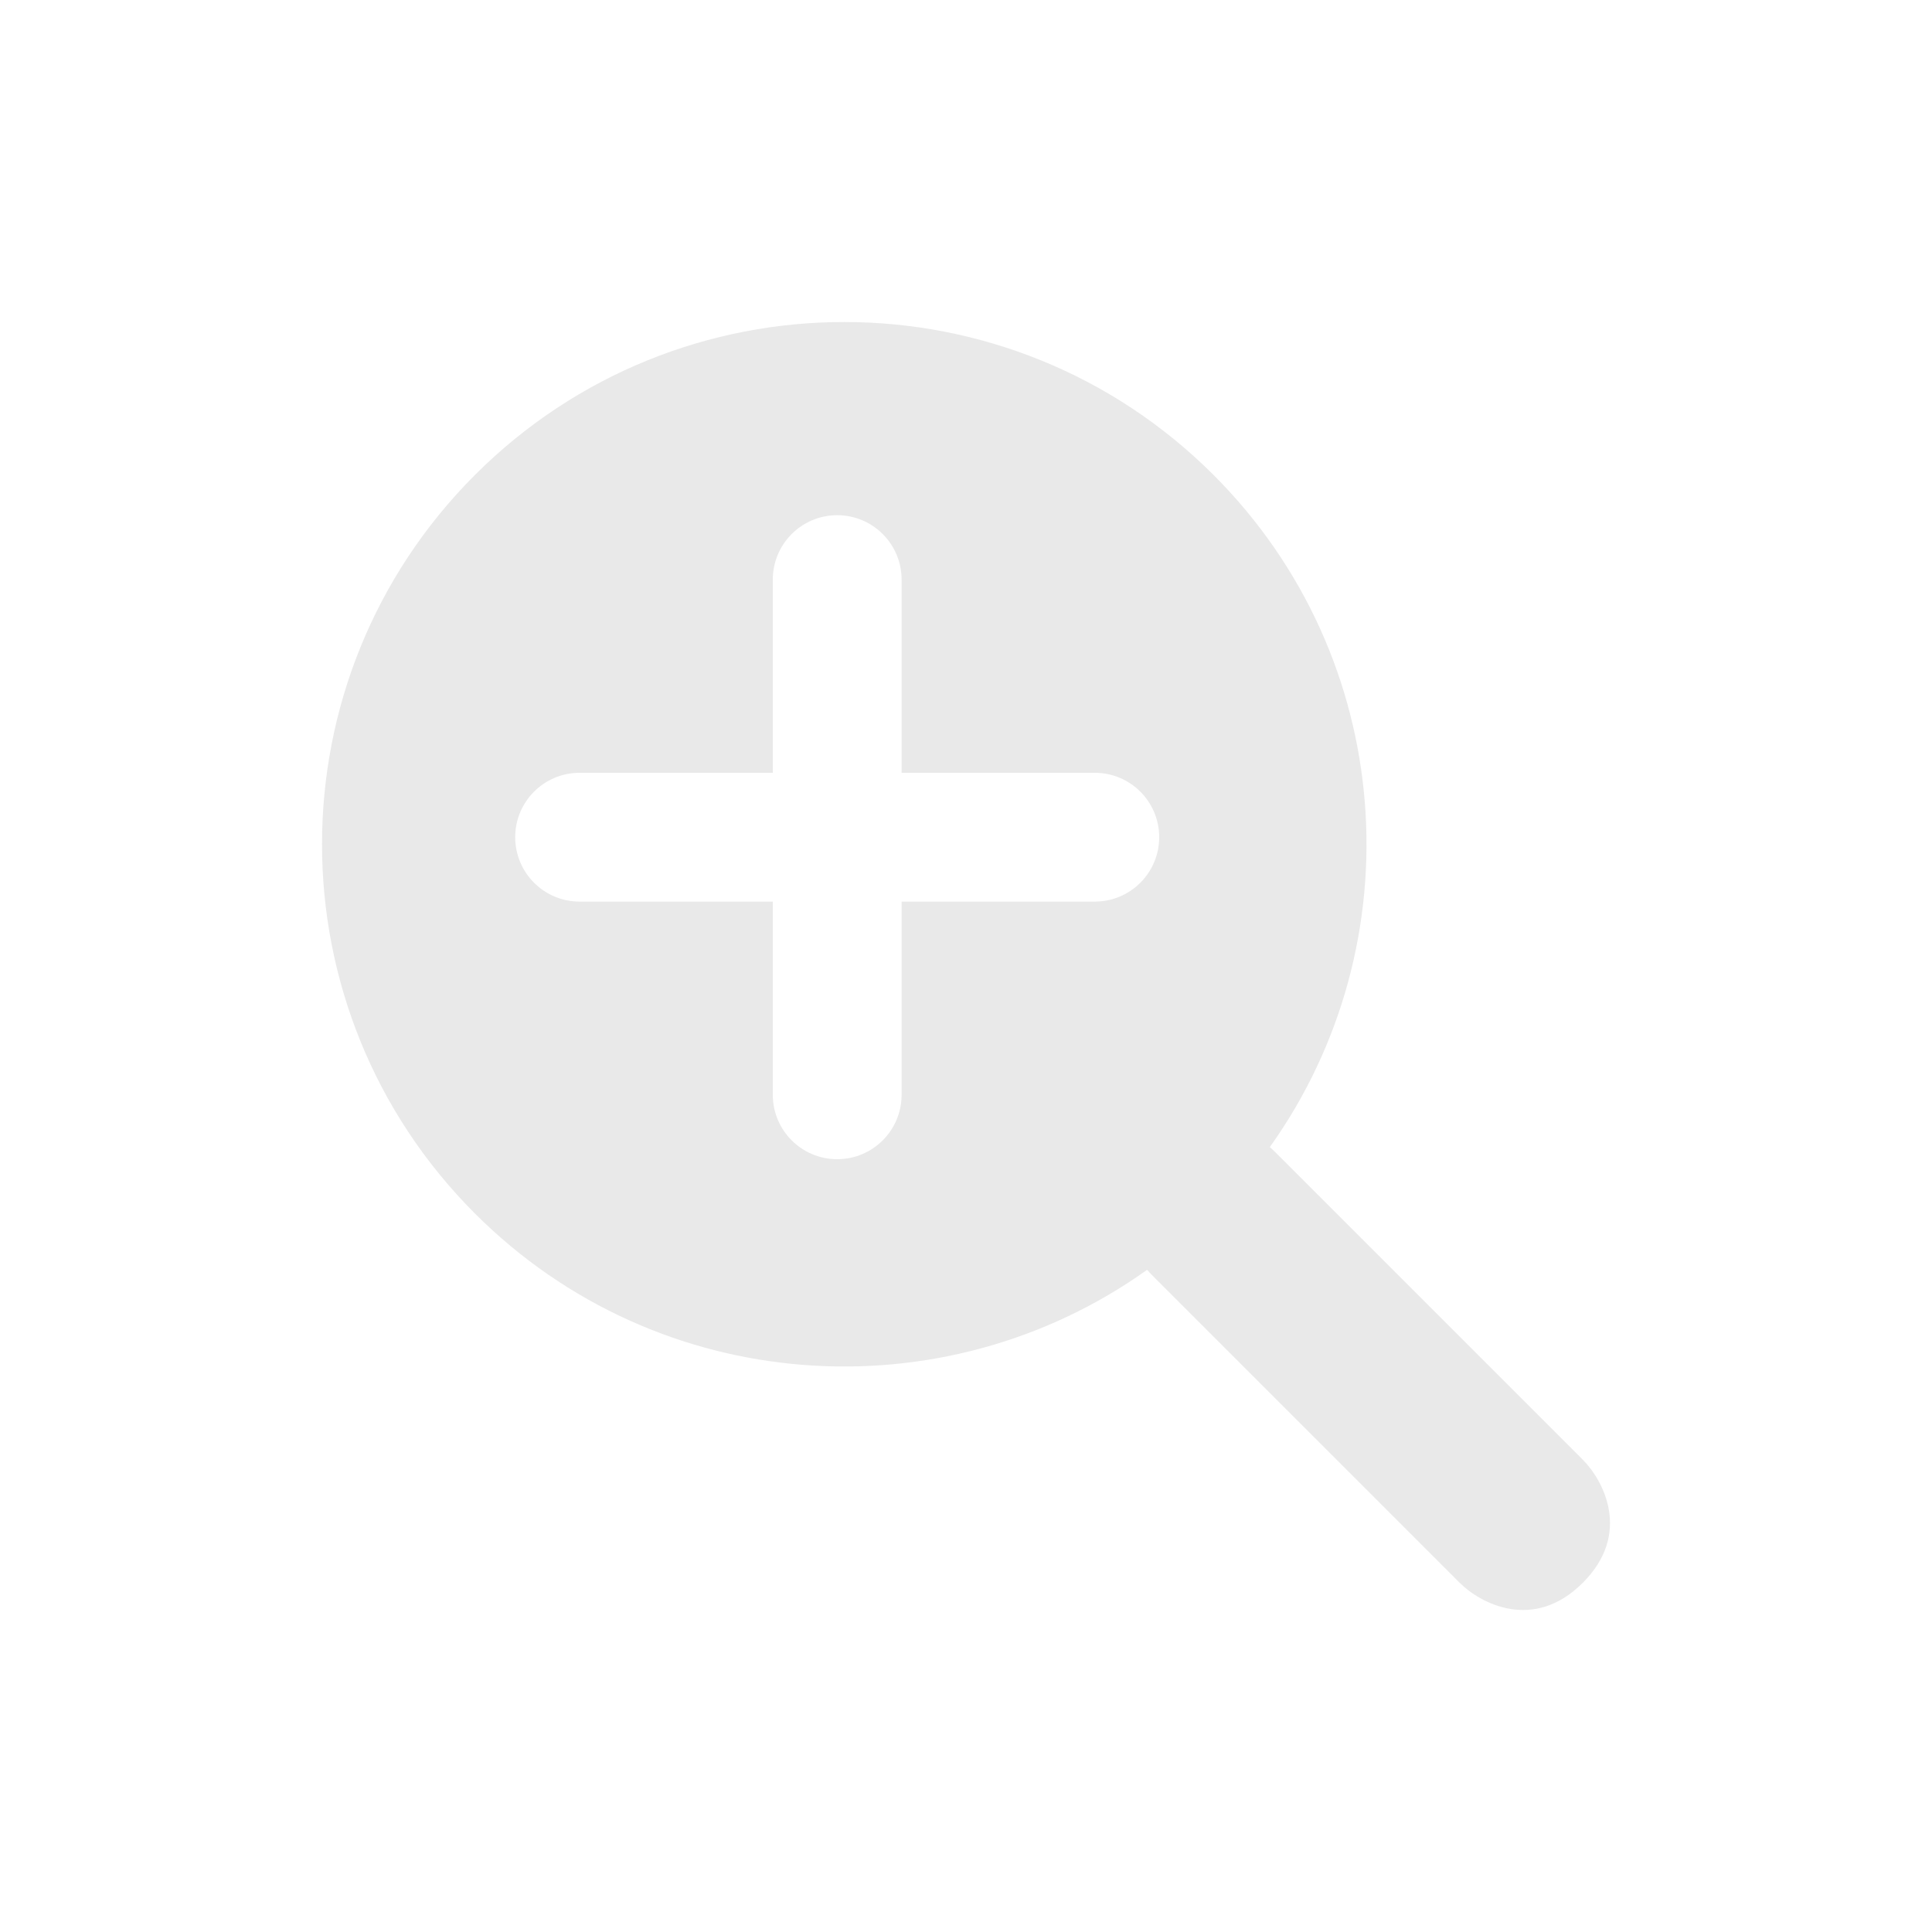 <svg width="24" height="24" viewBox="0 0 24 24" fill="none" xmlns="http://www.w3.org/2000/svg">
<path fill-rule="evenodd" clip-rule="evenodd" d="M15.075 5.9C17.349 8.174 17.582 11.716 15.774 14.25C15.796 14.269 15.818 14.289 15.839 14.31L19.662 18.133C19.917 18.388 20.274 19.051 19.662 19.662C19.051 20.274 18.388 19.917 18.133 19.662L14.31 15.839C14.289 15.818 14.269 15.796 14.25 15.774C11.716 17.582 8.174 17.349 5.9 15.075C3.367 12.541 3.367 8.434 5.9 5.9C8.434 3.367 12.541 3.367 15.075 5.9ZM11.2 7.2C11.2 6.758 10.842 6.4 10.4 6.4C9.958 6.4 9.6 6.758 9.6 7.2V9.6H7.2C6.758 9.6 6.4 9.958 6.4 10.4C6.4 10.842 6.758 11.2 7.2 11.2H9.6V13.6C9.6 14.042 9.958 14.4 10.4 14.4C10.842 14.4 11.2 14.042 11.2 13.6V11.2H13.6C14.042 11.2 14.4 10.842 14.4 10.4C14.4 9.958 14.042 9.6 13.6 9.6H11.2V7.2Z" fill="#E9E9E9"/>
</svg>

